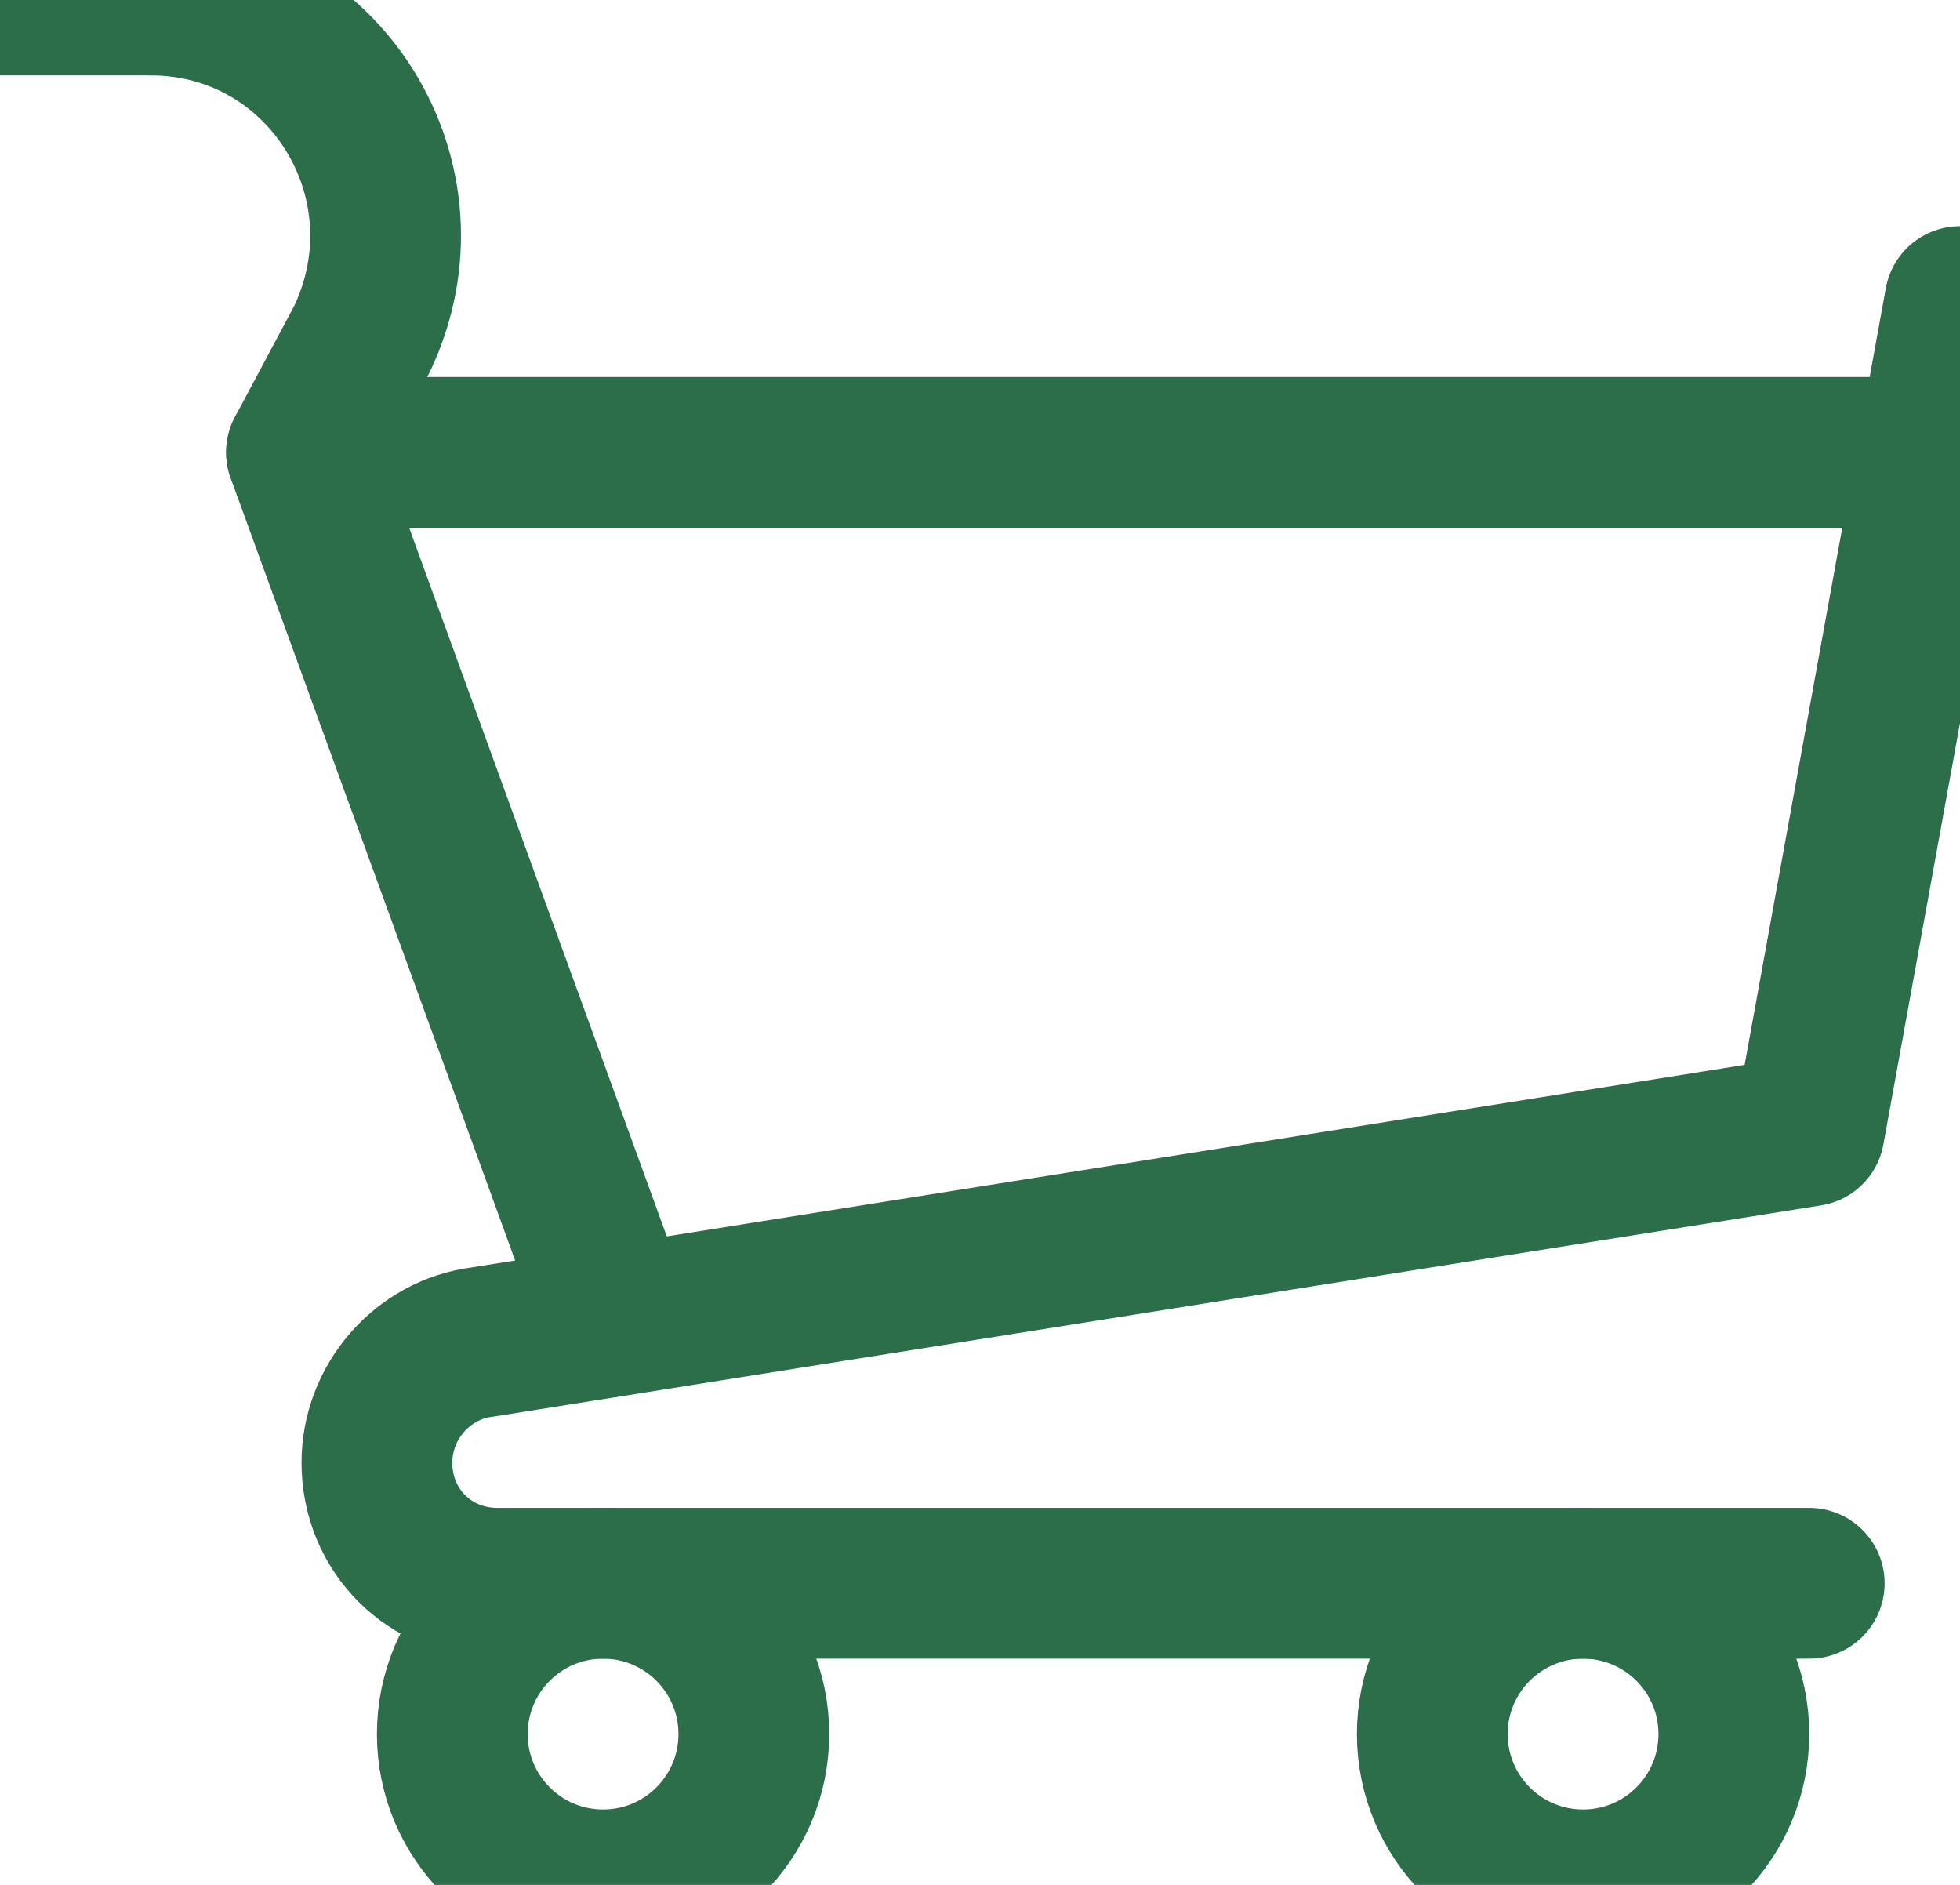 <?xml version="1.0" encoding="utf-8"?>
<svg viewBox="162.049 273.016 26 25" width="26" height="25" xmlns="http://www.w3.org/2000/svg">
  <path class="st0" d="M 188.049 277.016 L 186.049 288.016 L 168.449 290.816 C 167.649 290.916 167.049 291.616 167.049 292.416 C 167.049 293.316 167.749 294.016 168.649 294.016 L 186.049 294.016" style="fill: none; stroke-linecap: round; stroke-linejoin: round; stroke-miterlimit: 10; stroke-width: 2px; stroke: rgb(44, 110, 73);"/>
  <path class="st0" d="M 164.049 273.016 C 166.349 273.016 167.849 275.416 166.849 277.516 L 166.049 279.016 L 170.049 290.016" style="fill: none; stroke-linecap: round; stroke-linejoin: round; stroke-miterlimit: 10; stroke-width: 2px; stroke: rgb(44, 110, 73);"/>
  <line class="st0" x1="162.049" y1="273.016" x2="164.049" y2="273.016" style="fill: none; stroke-linecap: round; stroke-linejoin: round; stroke-miterlimit: 10; stroke-width: 2px; stroke: rgb(44, 110, 73);"/>
  <line class="st0" x1="166.049" y1="279.016" x2="187.049" y2="279.016" style="fill: none; stroke-linecap: round; stroke-linejoin: round; stroke-miterlimit: 10; stroke-width: 2px; stroke: rgb(44, 110, 73);"/>
  <circle class="st0" cx="170.049" cy="296.016" r="2" style="fill: none; stroke-linecap: round; stroke-linejoin: round; stroke-miterlimit: 10; stroke-width: 2px; stroke: rgb(44, 110, 73);"/>
  <circle class="st0" cx="183.049" cy="296.016" r="2" style="fill: none; stroke-linecap: round; stroke-linejoin: round; stroke-miterlimit: 10; stroke-width: 2px; stroke: rgb(44, 110, 73);"/>
</svg>